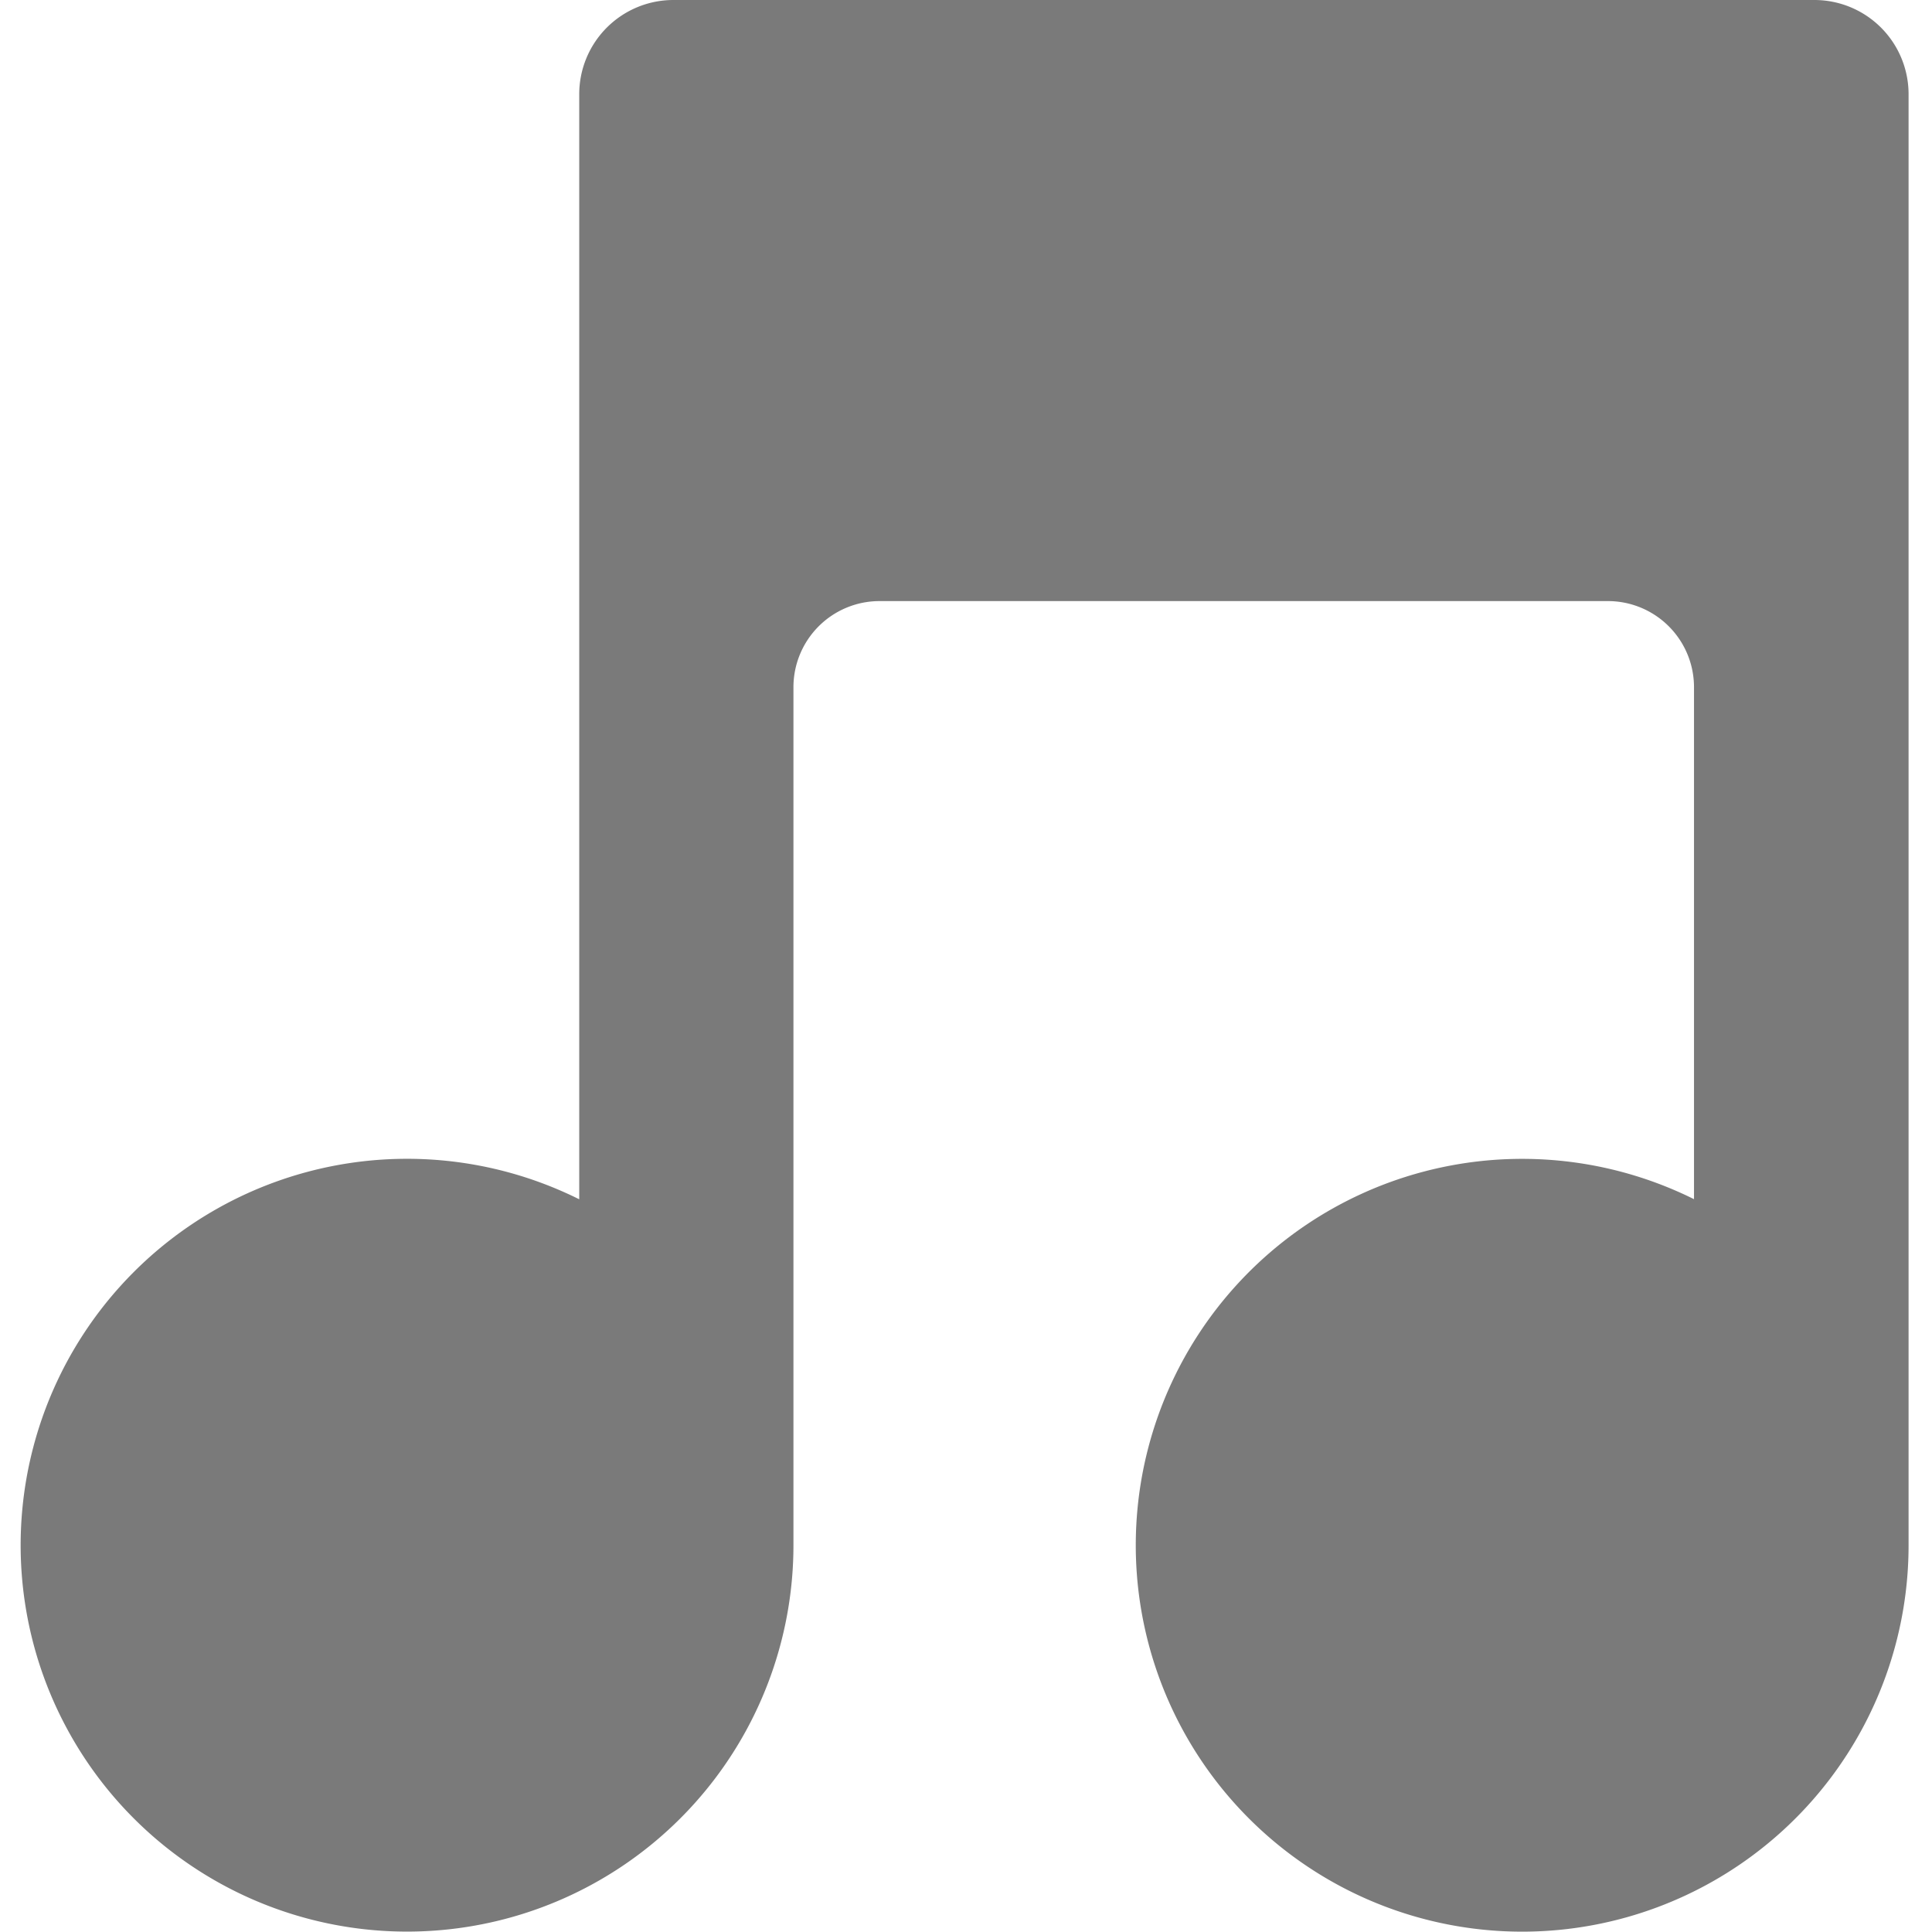 <svg id="icon_music" data-name="icon music" xmlns="http://www.w3.org/2000/svg" width="16" height="16" viewBox="0 0 16 16">
  <rect id="Rectangle" width="16" height="16" fill="none"/>
  <path id="MY" d="M4.617,9.931A3.2,3.2,0,1,0,6.393,12.8V5.689a.713.713,0,0,1,.71-.711h6.038a.713.713,0,0,1,.71.711V9.931A3.2,3.2,0,1,0,15.628,12.8V.782A.78.78,0,0,0,14.847,0H5.4a.78.78,0,0,0-.781.782V9.931Z" transform="translate(0.178)" fill="#7a7a7a"/>
</svg>
